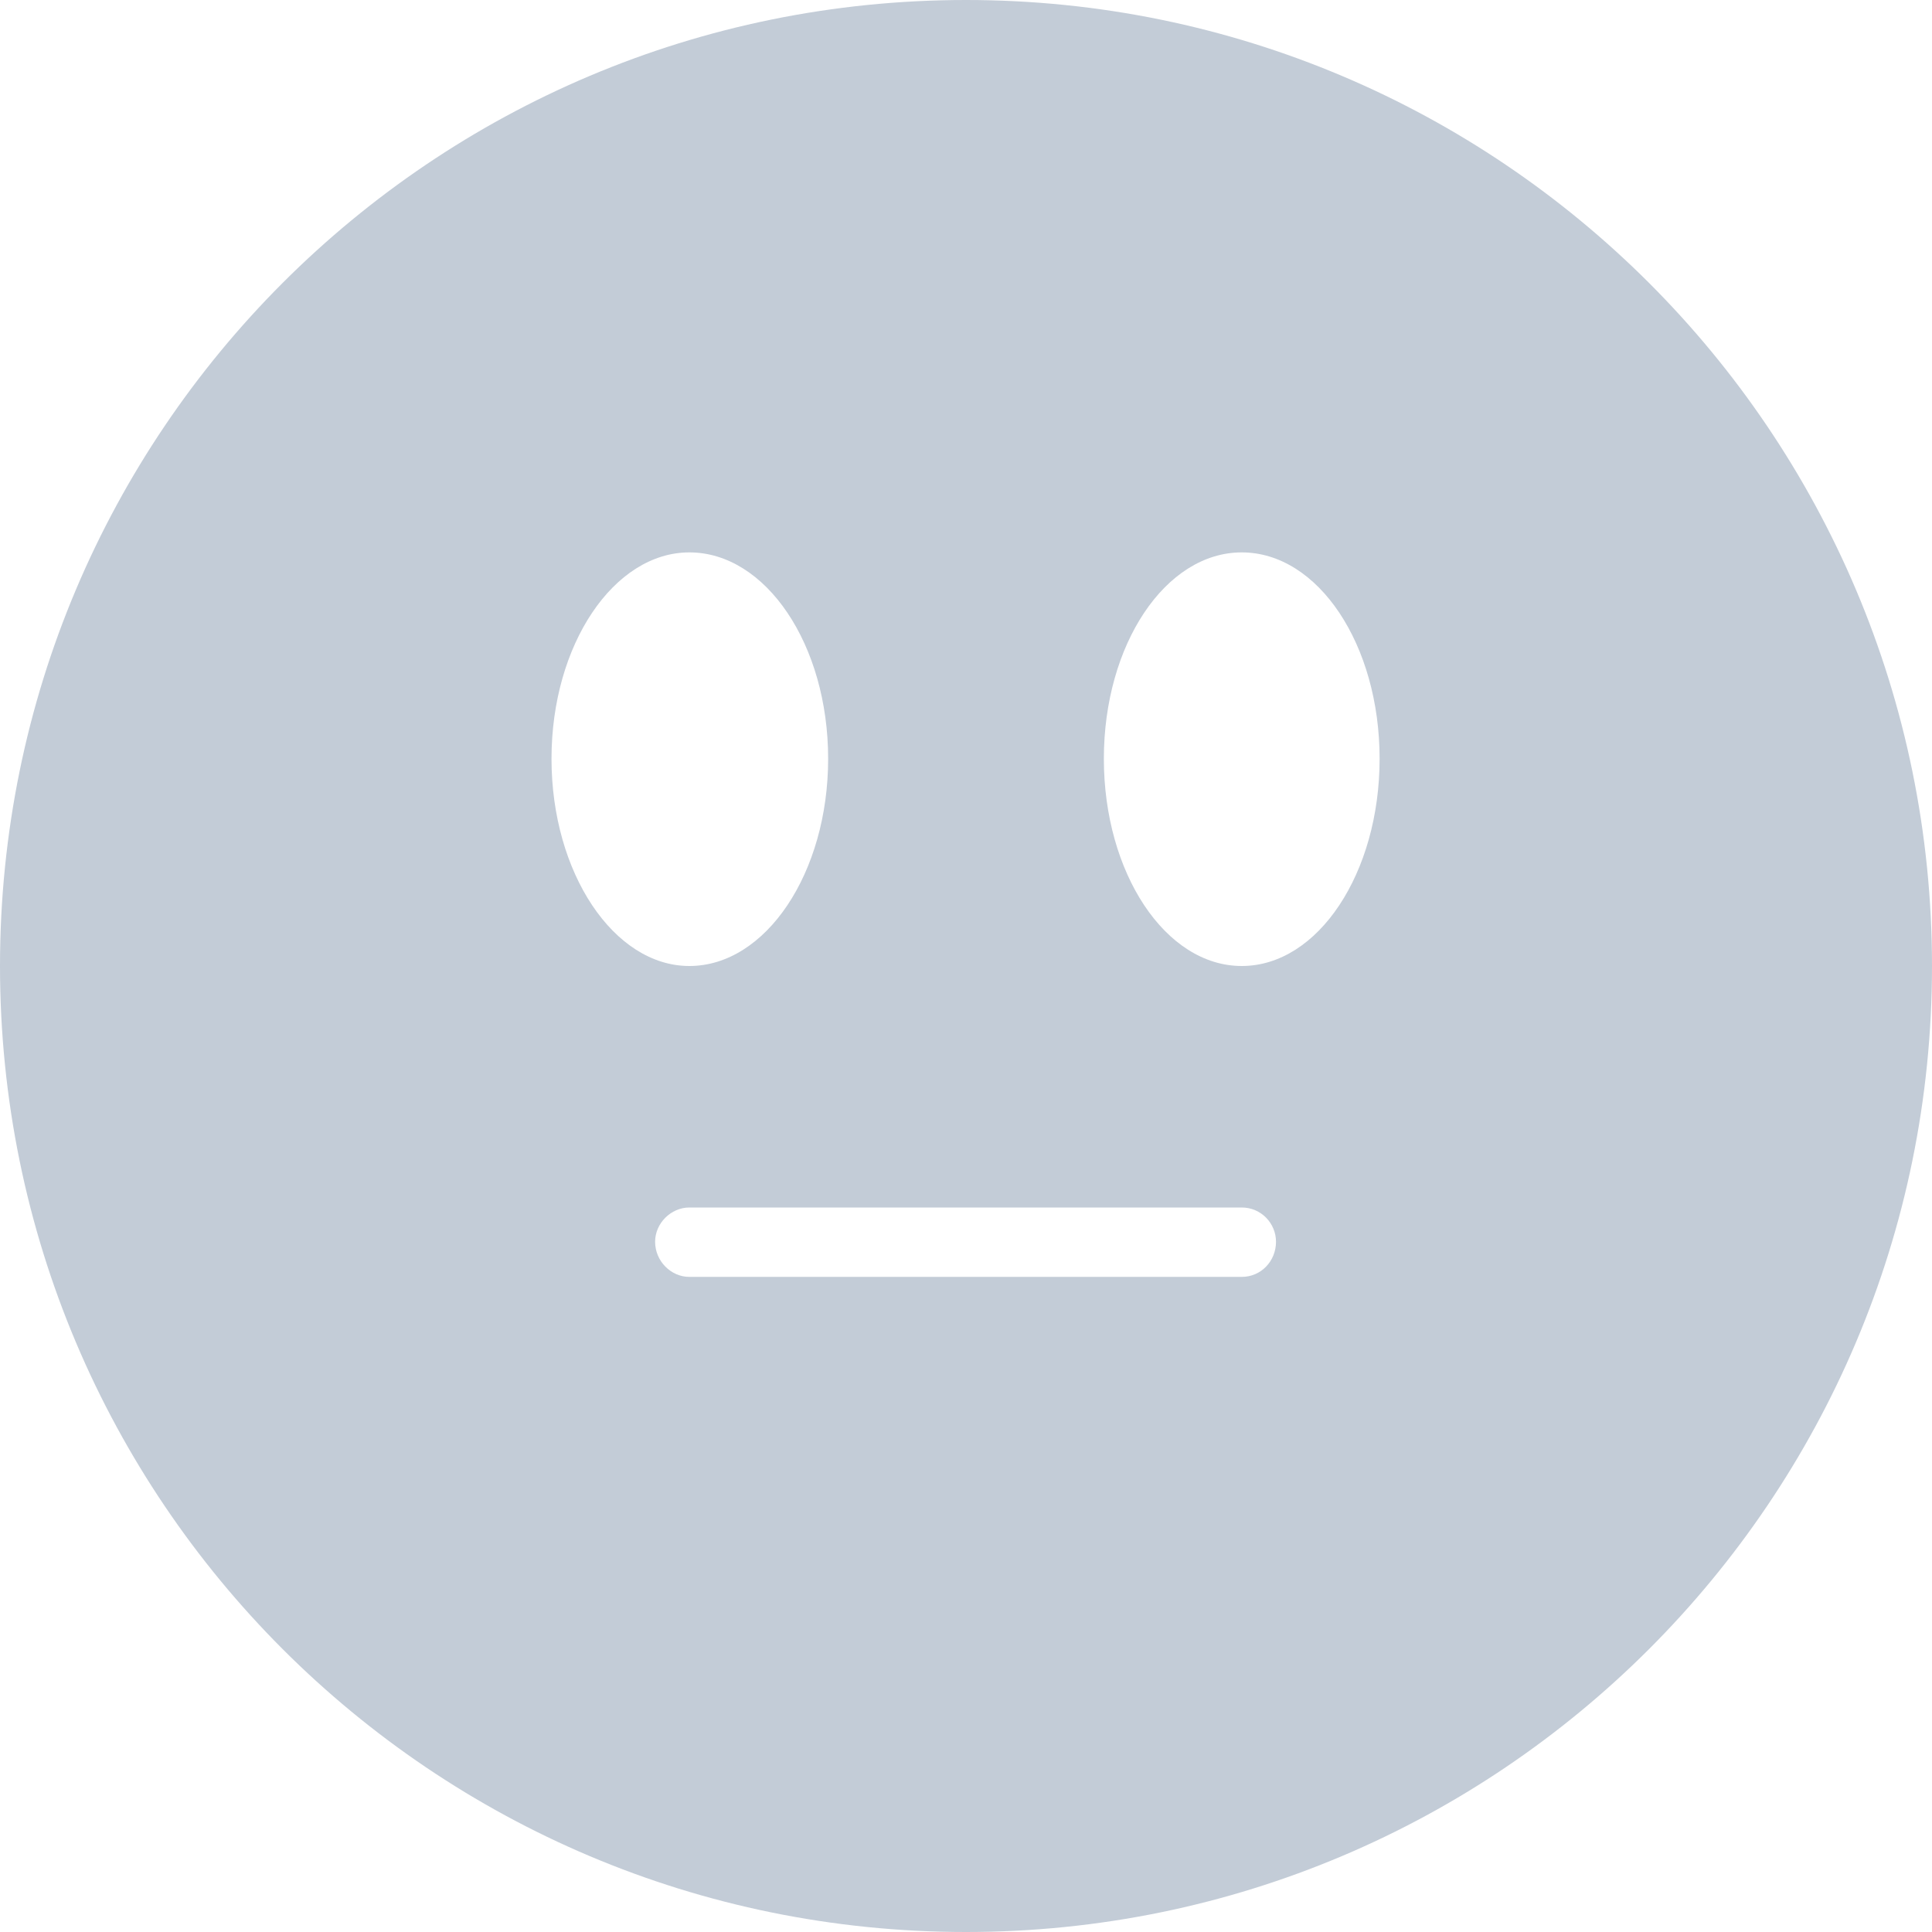 <svg width="48" height="48" viewBox="0 0 48 48" fill="none" xmlns="http://www.w3.org/2000/svg">
<path d="M24 0C10.735 0 0 10.735 0 24C0 37.266 10.735 48 24 48C37.244 48 48 37.266 48 24C48 10.735 37.244 0 24 0ZM13.702 18.851C13.702 16.015 15.251 13.724 17.127 13.724C19.026 13.724 20.575 16.015 20.575 18.851C20.575 21.687 19.026 24 17.127 24C15.251 24 13.702 21.687 13.702 18.851ZM30.851 31.724H17.127C16.669 31.724 16.276 31.331 16.276 30.851C16.276 30.393 16.669 30 17.127 30H30.851C31.331 30 31.702 30.393 31.702 30.851C31.702 31.331 31.331 31.724 30.851 31.724ZM30.851 24C28.953 24 27.425 21.687 27.425 18.851C27.425 16.015 28.953 13.724 30.851 13.724C32.749 13.724 34.276 16.015 34.276 18.851C34.276 21.687 32.749 24 30.851 24Z" fill="#C3CCD7"/>
</svg>
